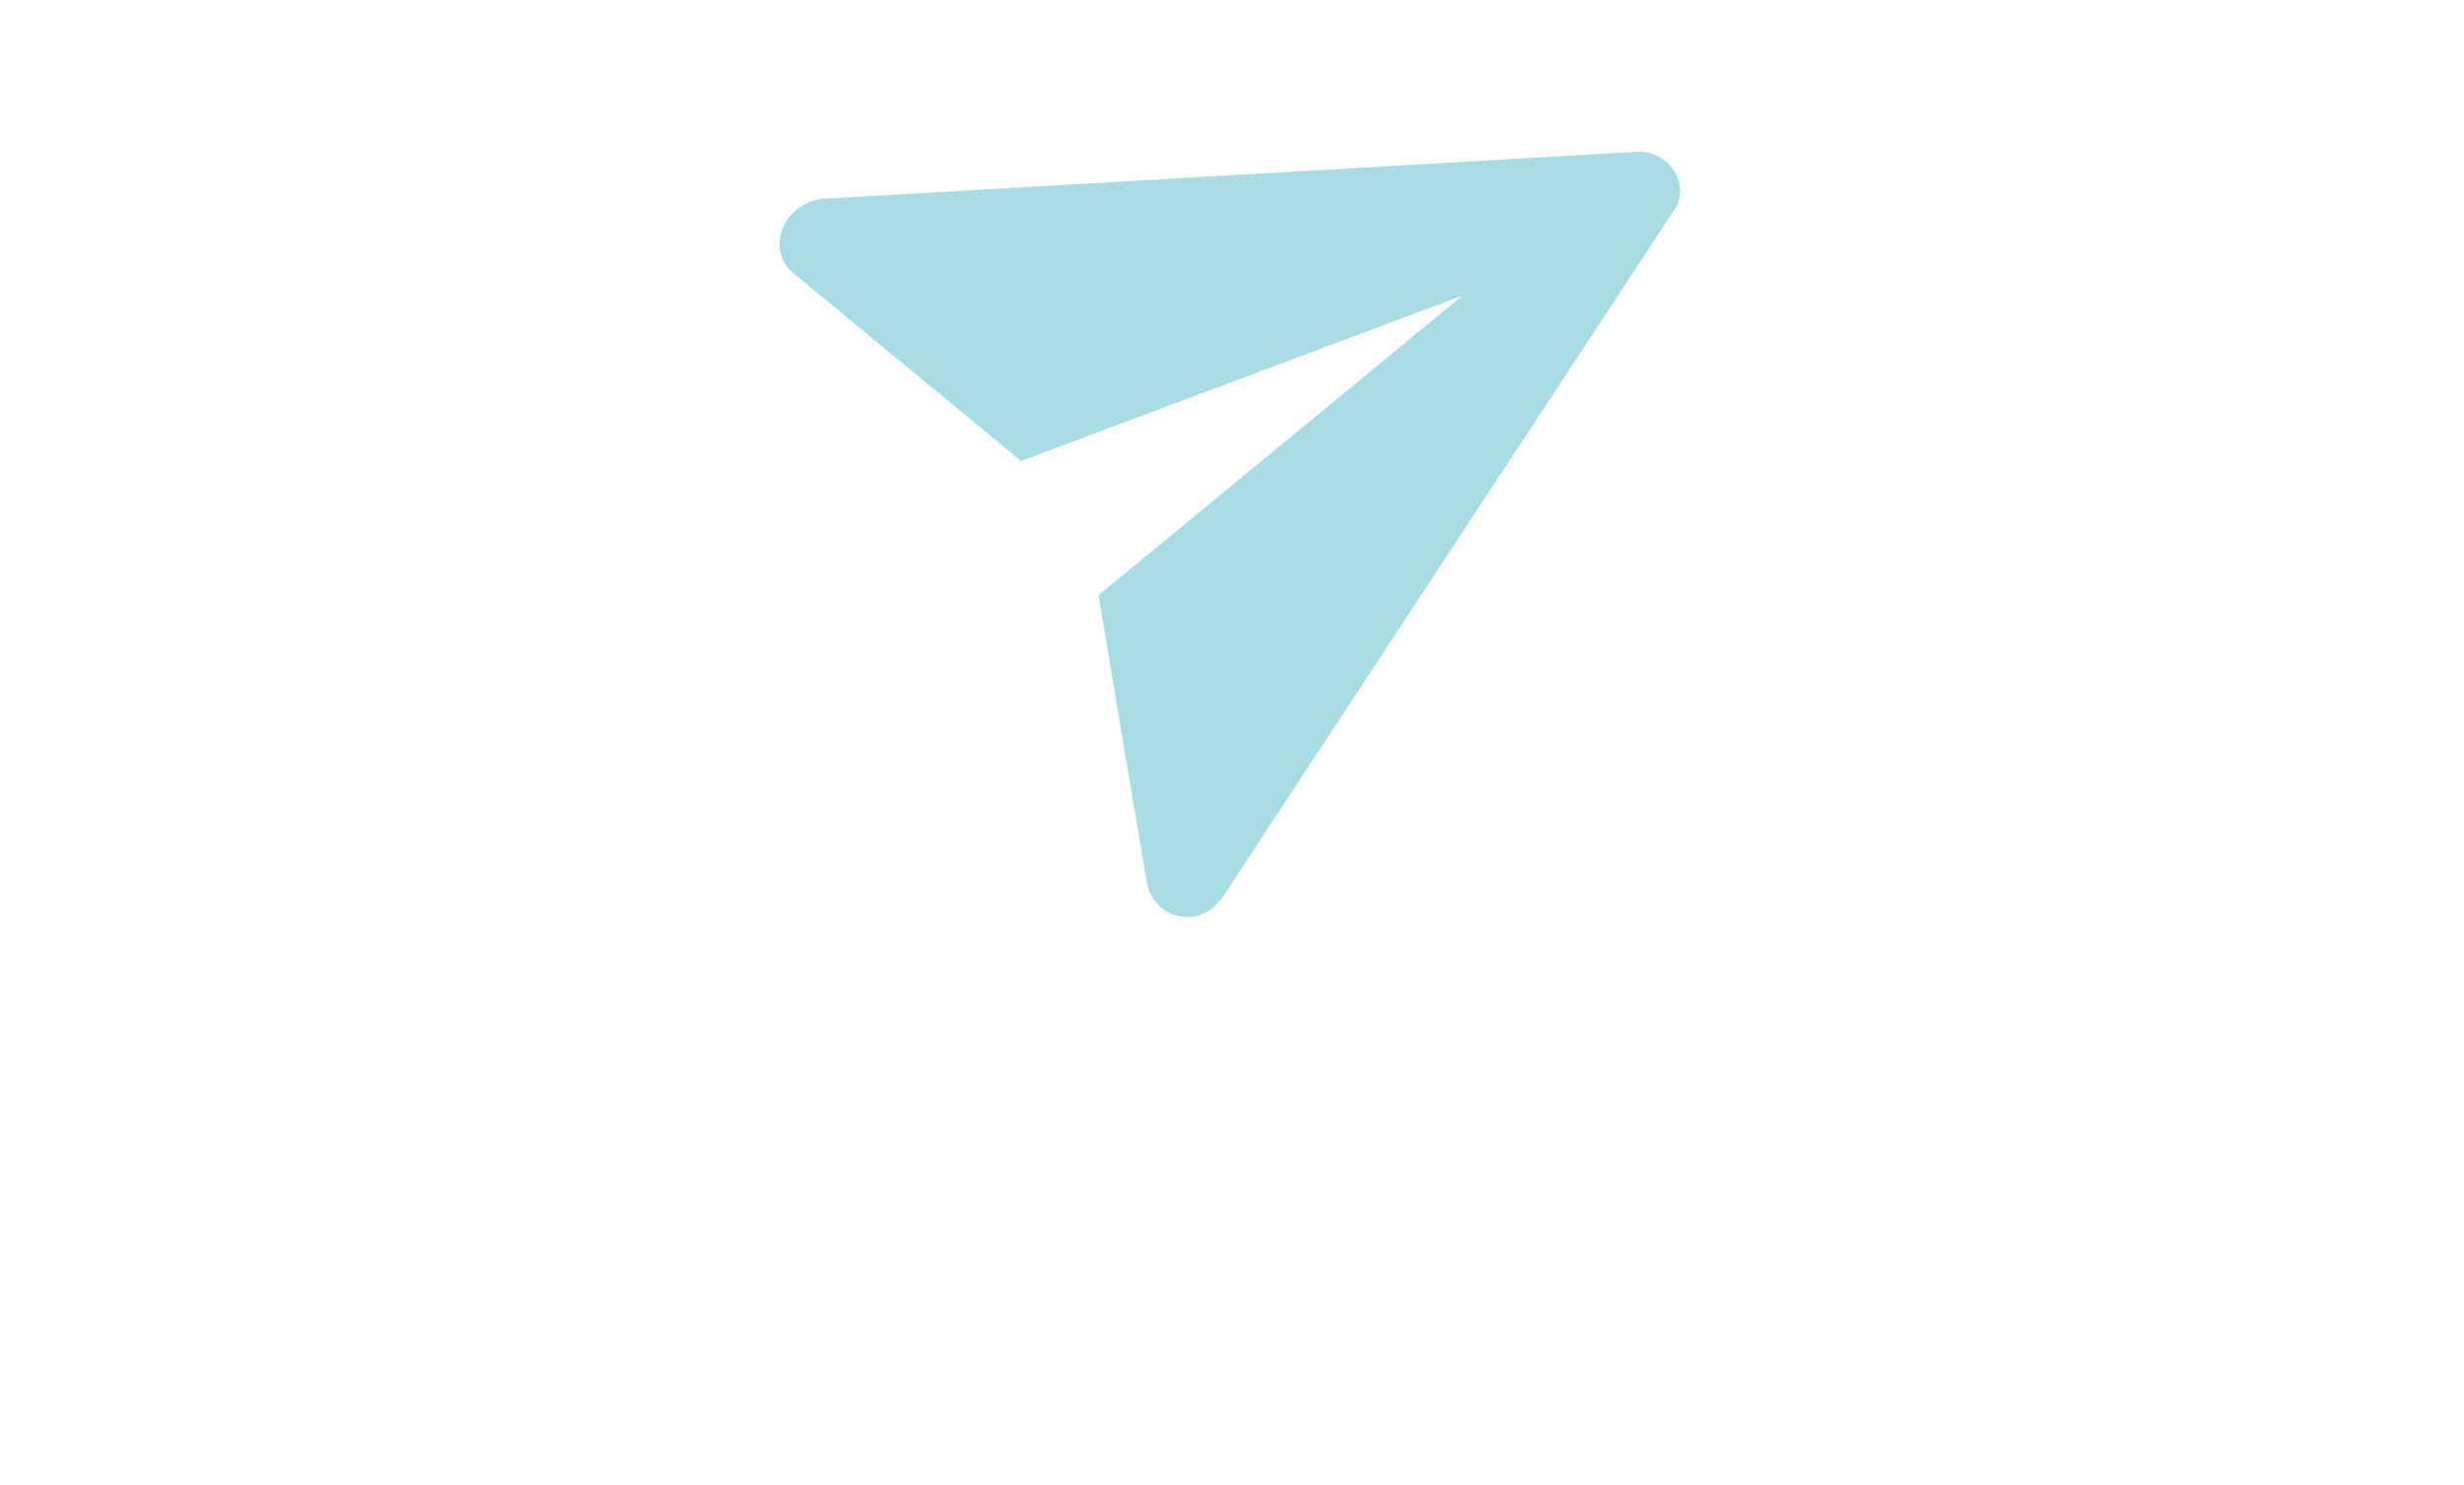<?xml version="1.0" encoding="UTF-8" standalone="no"?>
<!-- Created with Inkscape (http://www.inkscape.org/) -->

<svg
   version="1.1"
   id="svg2"
   xml:space="preserve"
   width="581.65"
   height="350.596"
   viewBox="0 0 581.65 350.596"
   sodipodi:docname="osobisty.svg"
   inkscape:version="1.1.1 (1:1.1+202109281949+c3084ef5ed)"
   xmlns:inkscape="http://www.inkscape.org/namespaces/inkscape"
   xmlns:sodipodi="http://sodipodi.sourceforge.net/DTD/sodipodi-0.dtd"
   xmlns="http://www.w3.org/2000/svg"
   xmlns:svg="http://www.w3.org/2000/svg"><defs
     id="defs6"><clipPath
       clipPathUnits="userSpaceOnUse"
       id="clipPath18"><path
         d="M 0,371.311 H 539.622 V 0 H 0 Z"
         id="path16" /></clipPath><pattern
       id="EMFhbasepattern"
       patternUnits="userSpaceOnUse"
       width="6"
       height="6"
       x="0"
       y="0" /></defs><sodipodi:namedview
     id="namedview4"
     pagecolor="#505050"
     bordercolor="#ffffff"
     borderopacity="1"
     inkscape:pageshadow="0"
     inkscape:pageopacity="0"
     inkscape:pagecheckerboard="1"
     showgrid="false"
     fit-margin-top="0"
     fit-margin-left="0"
     fit-margin-right="0"
     fit-margin-bottom="0"
     inkscape:zoom="1.5653772"
     inkscape:cx="257.12653"
     inkscape:cy="102.21179"
     inkscape:window-width="1920"
     inkscape:window-height="1052"
     inkscape:window-x="1366"
     inkscape:window-y="0"
     inkscape:window-maximized="1"
     inkscape:current-layer="g8" /><g
     id="g8"
     inkscape:groupmode="layer"
     inkscape:label="InPost_logotype_2019_lift_claim_RGB"
     transform="matrix(1.333,0,0,-1.333,-55.266,423.388)"><g
       id="icons"
       transform="matrix(6.256,3.612,3.612,-6.256,157.008,282.537)"
       style="fill:#a7dce5;fill-opacity:1"><path
         d="M 21.5,11.1 3.6,2.1 C 2.7,1.7 1.7,2.5 2.1,3.4 L 4.6,10.1 16,12 4.6,13.9 2.1,20.6 c -0.3,0.9 0.6,1.7 1.5,1.2 l 17.9,-9 c 0.7,-0.3 0.7,-1.3 0,-1.7 z"
         id="send"
         style="fill:#a7dce5;fill-opacity:1" /></g></g></svg>
